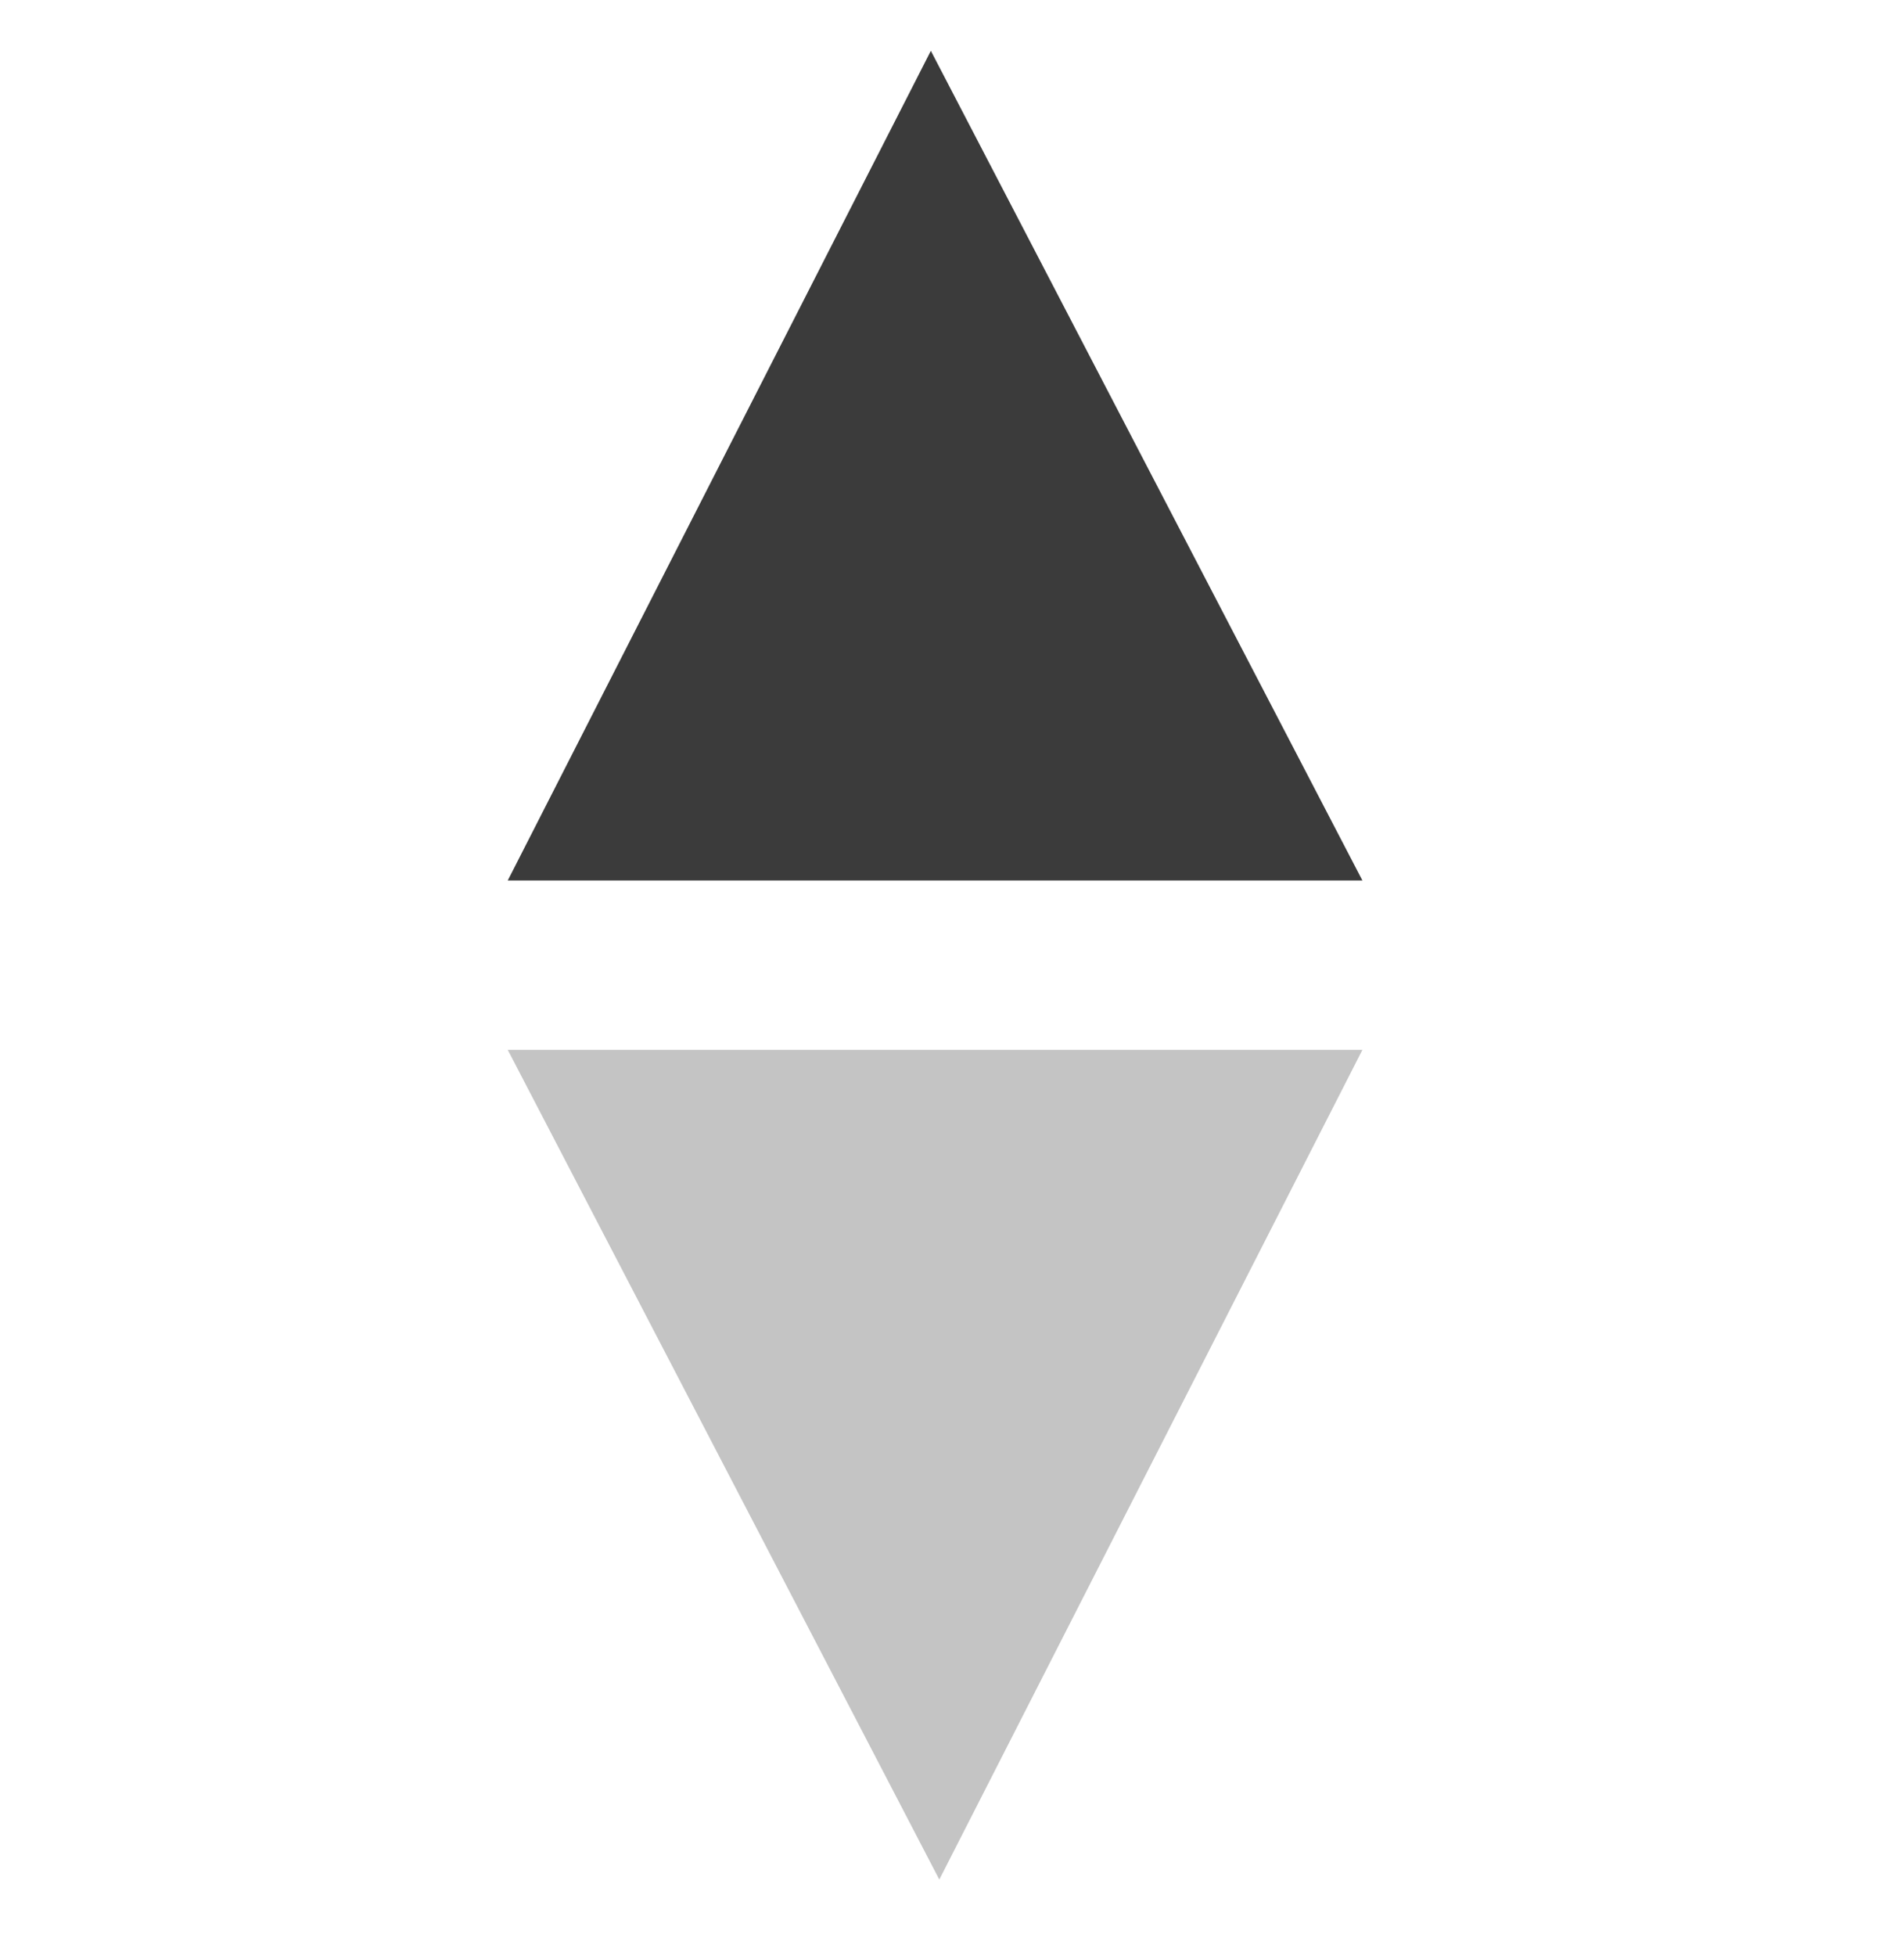 <?xml version="1.0" encoding="utf-8"?>
<!-- Generator: Adobe Illustrator 21.0.2, SVG Export Plug-In . SVG Version: 6.00 Build 0)  -->
<svg version="1.1" id="Layer_1" xmlns="http://www.w3.org/2000/svg" xmlns:xlink="http://www.w3.org/1999/xlink" x="0px" y="0px"
	 viewBox="0 0 22.5 23.1" style="enable-background:new 0 0 22.5 23.1;" xml:space="preserve">
<style type="text/css">
	.st0{fill:#3B3B3B;}
	.st1{fill:#C4C4C4;}
</style>
<title>northarrow</title>
<polygon class="st0" points="16.1,10.4 6,10.4 11,0.6 "/>
<polygon class="st1" points="6,12.4 16.1,12.4 11.1,22.2 "/>
</svg>
